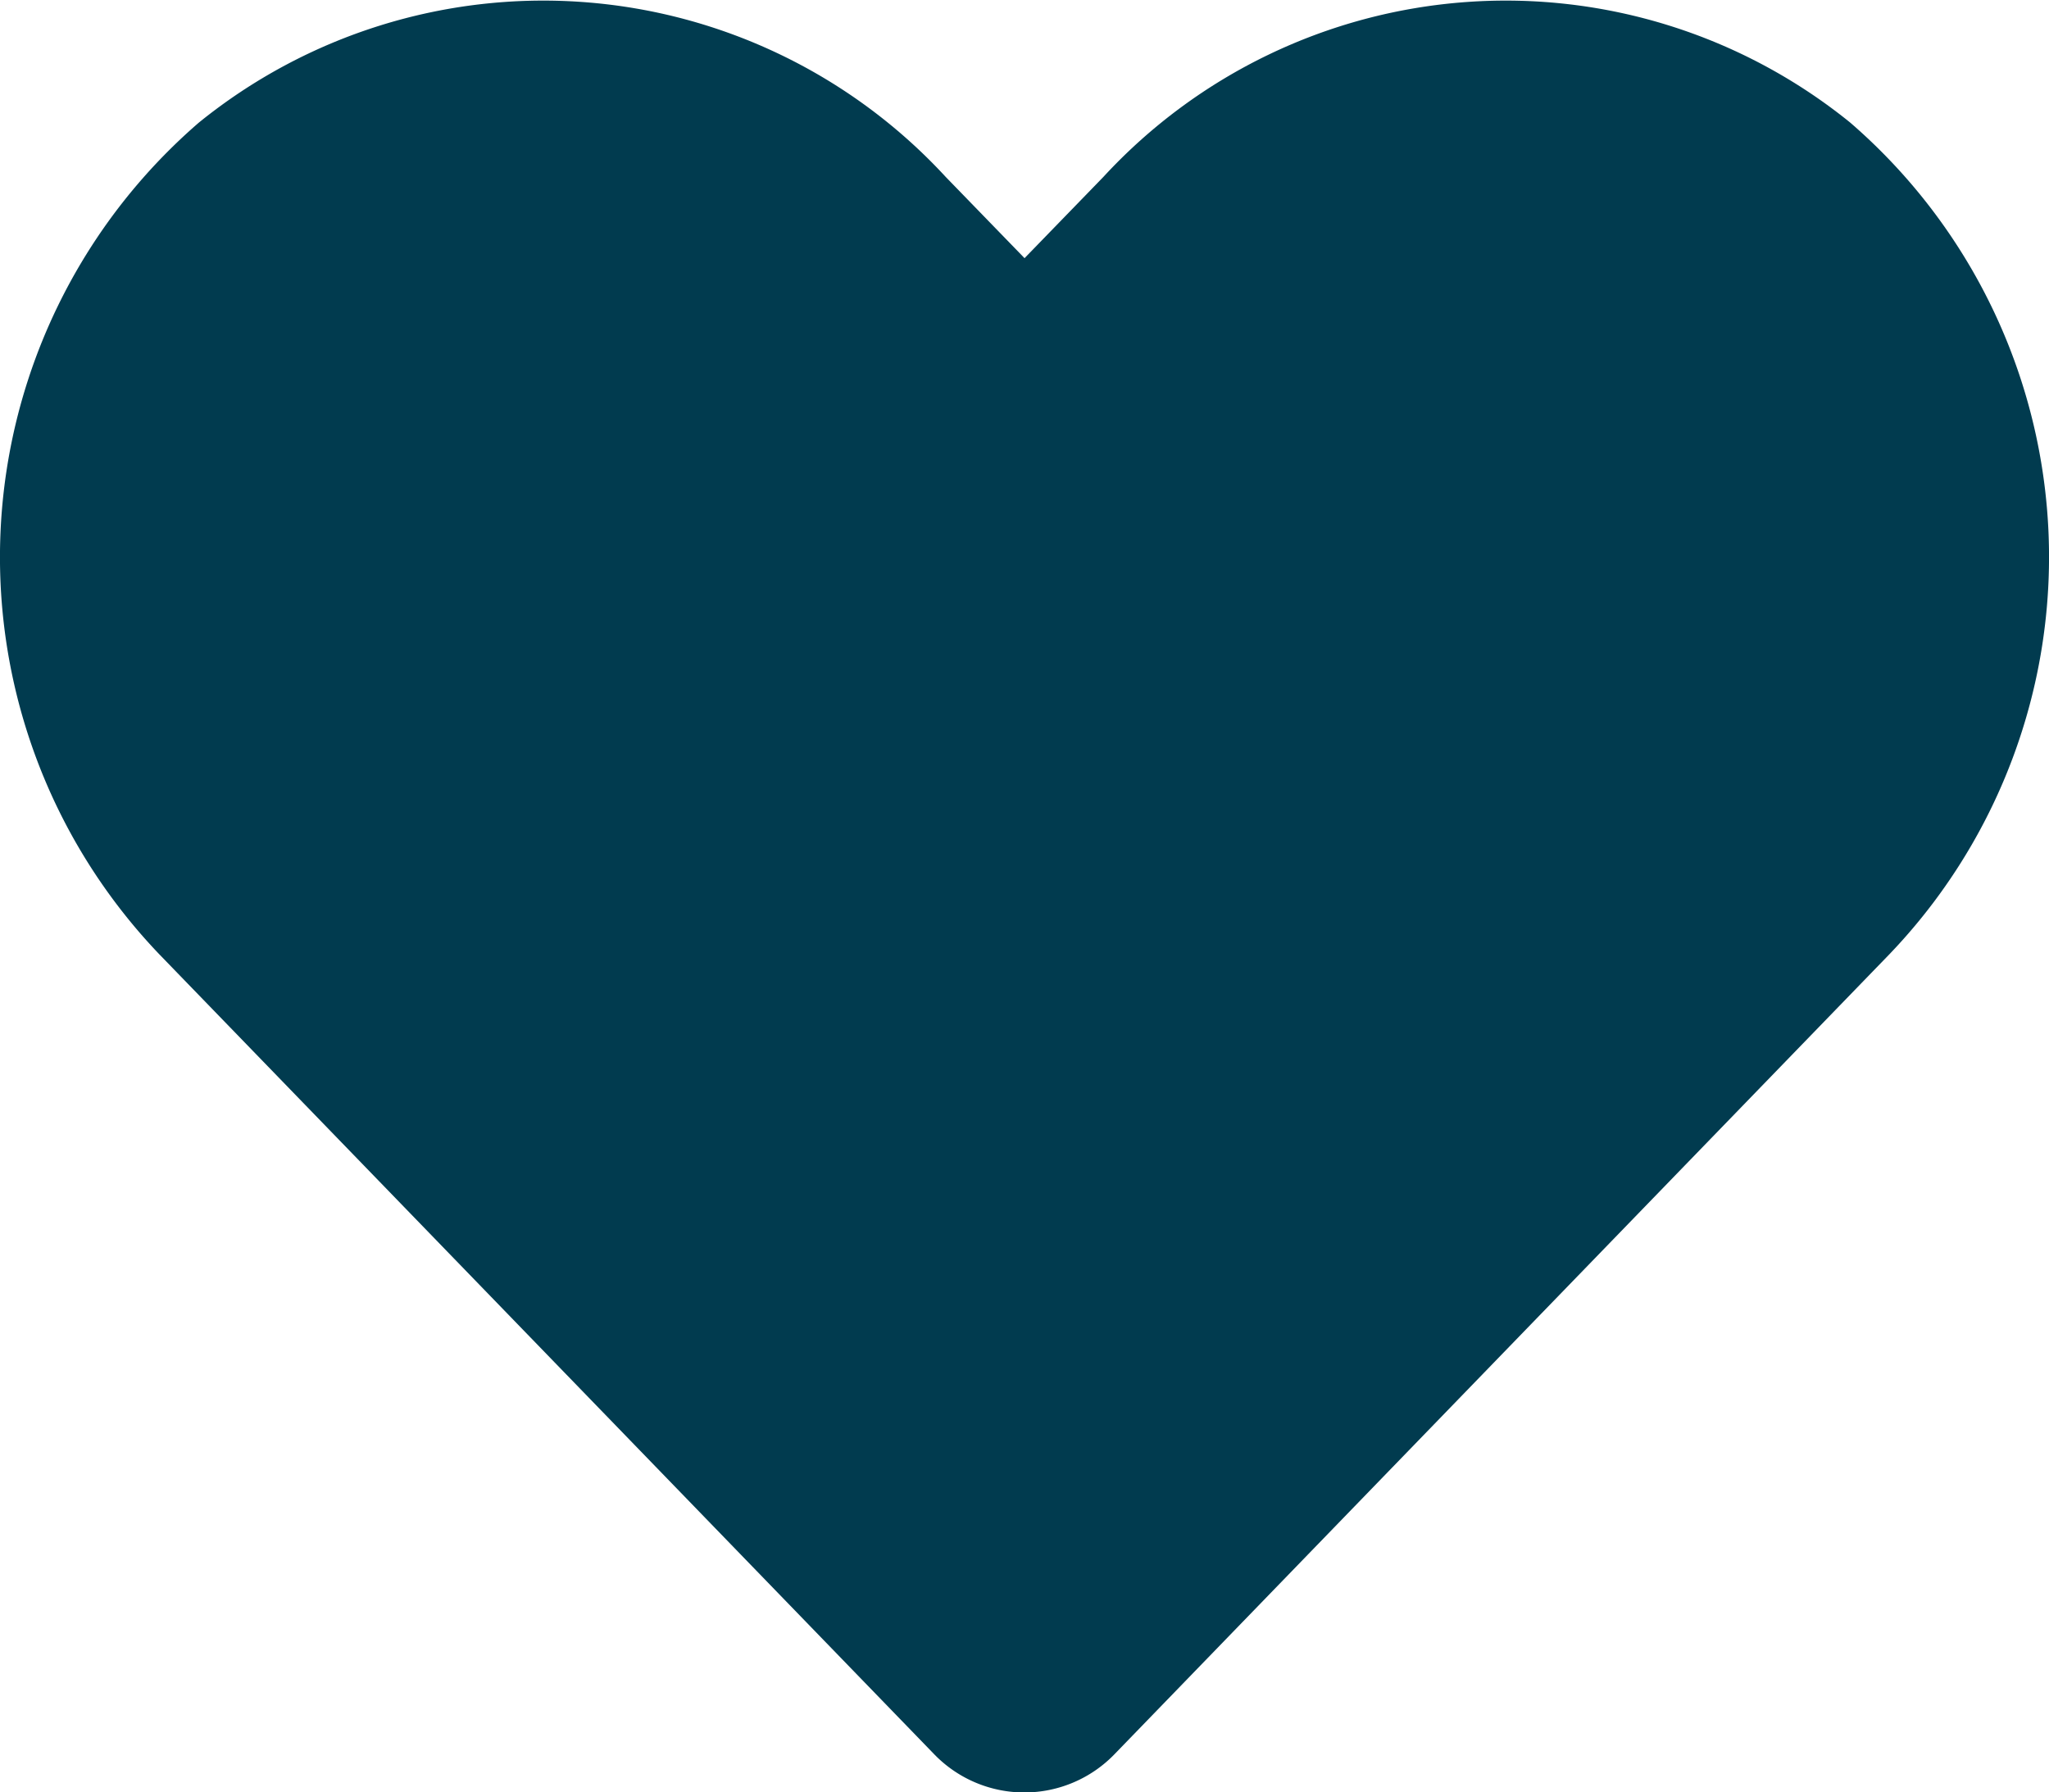 <svg xmlns="http://www.w3.org/2000/svg" width="24.511" height="21.447" viewBox="0 0 24.511 21.447">
  <path id="hot" d="M22.131,3.714a6.546,6.546,0,0,0-8.933.651l-.943.972-.943-.972a6.546,6.546,0,0,0-8.933-.651,6.874,6.874,0,0,0-.474,9.953l9.263,9.565a1.5,1.5,0,0,0,2.169,0L22.6,13.667a6.87,6.87,0,0,0-.469-9.953Z" transform="translate(0.001 -2.248)" fill="#013b4f"/>
</svg>
